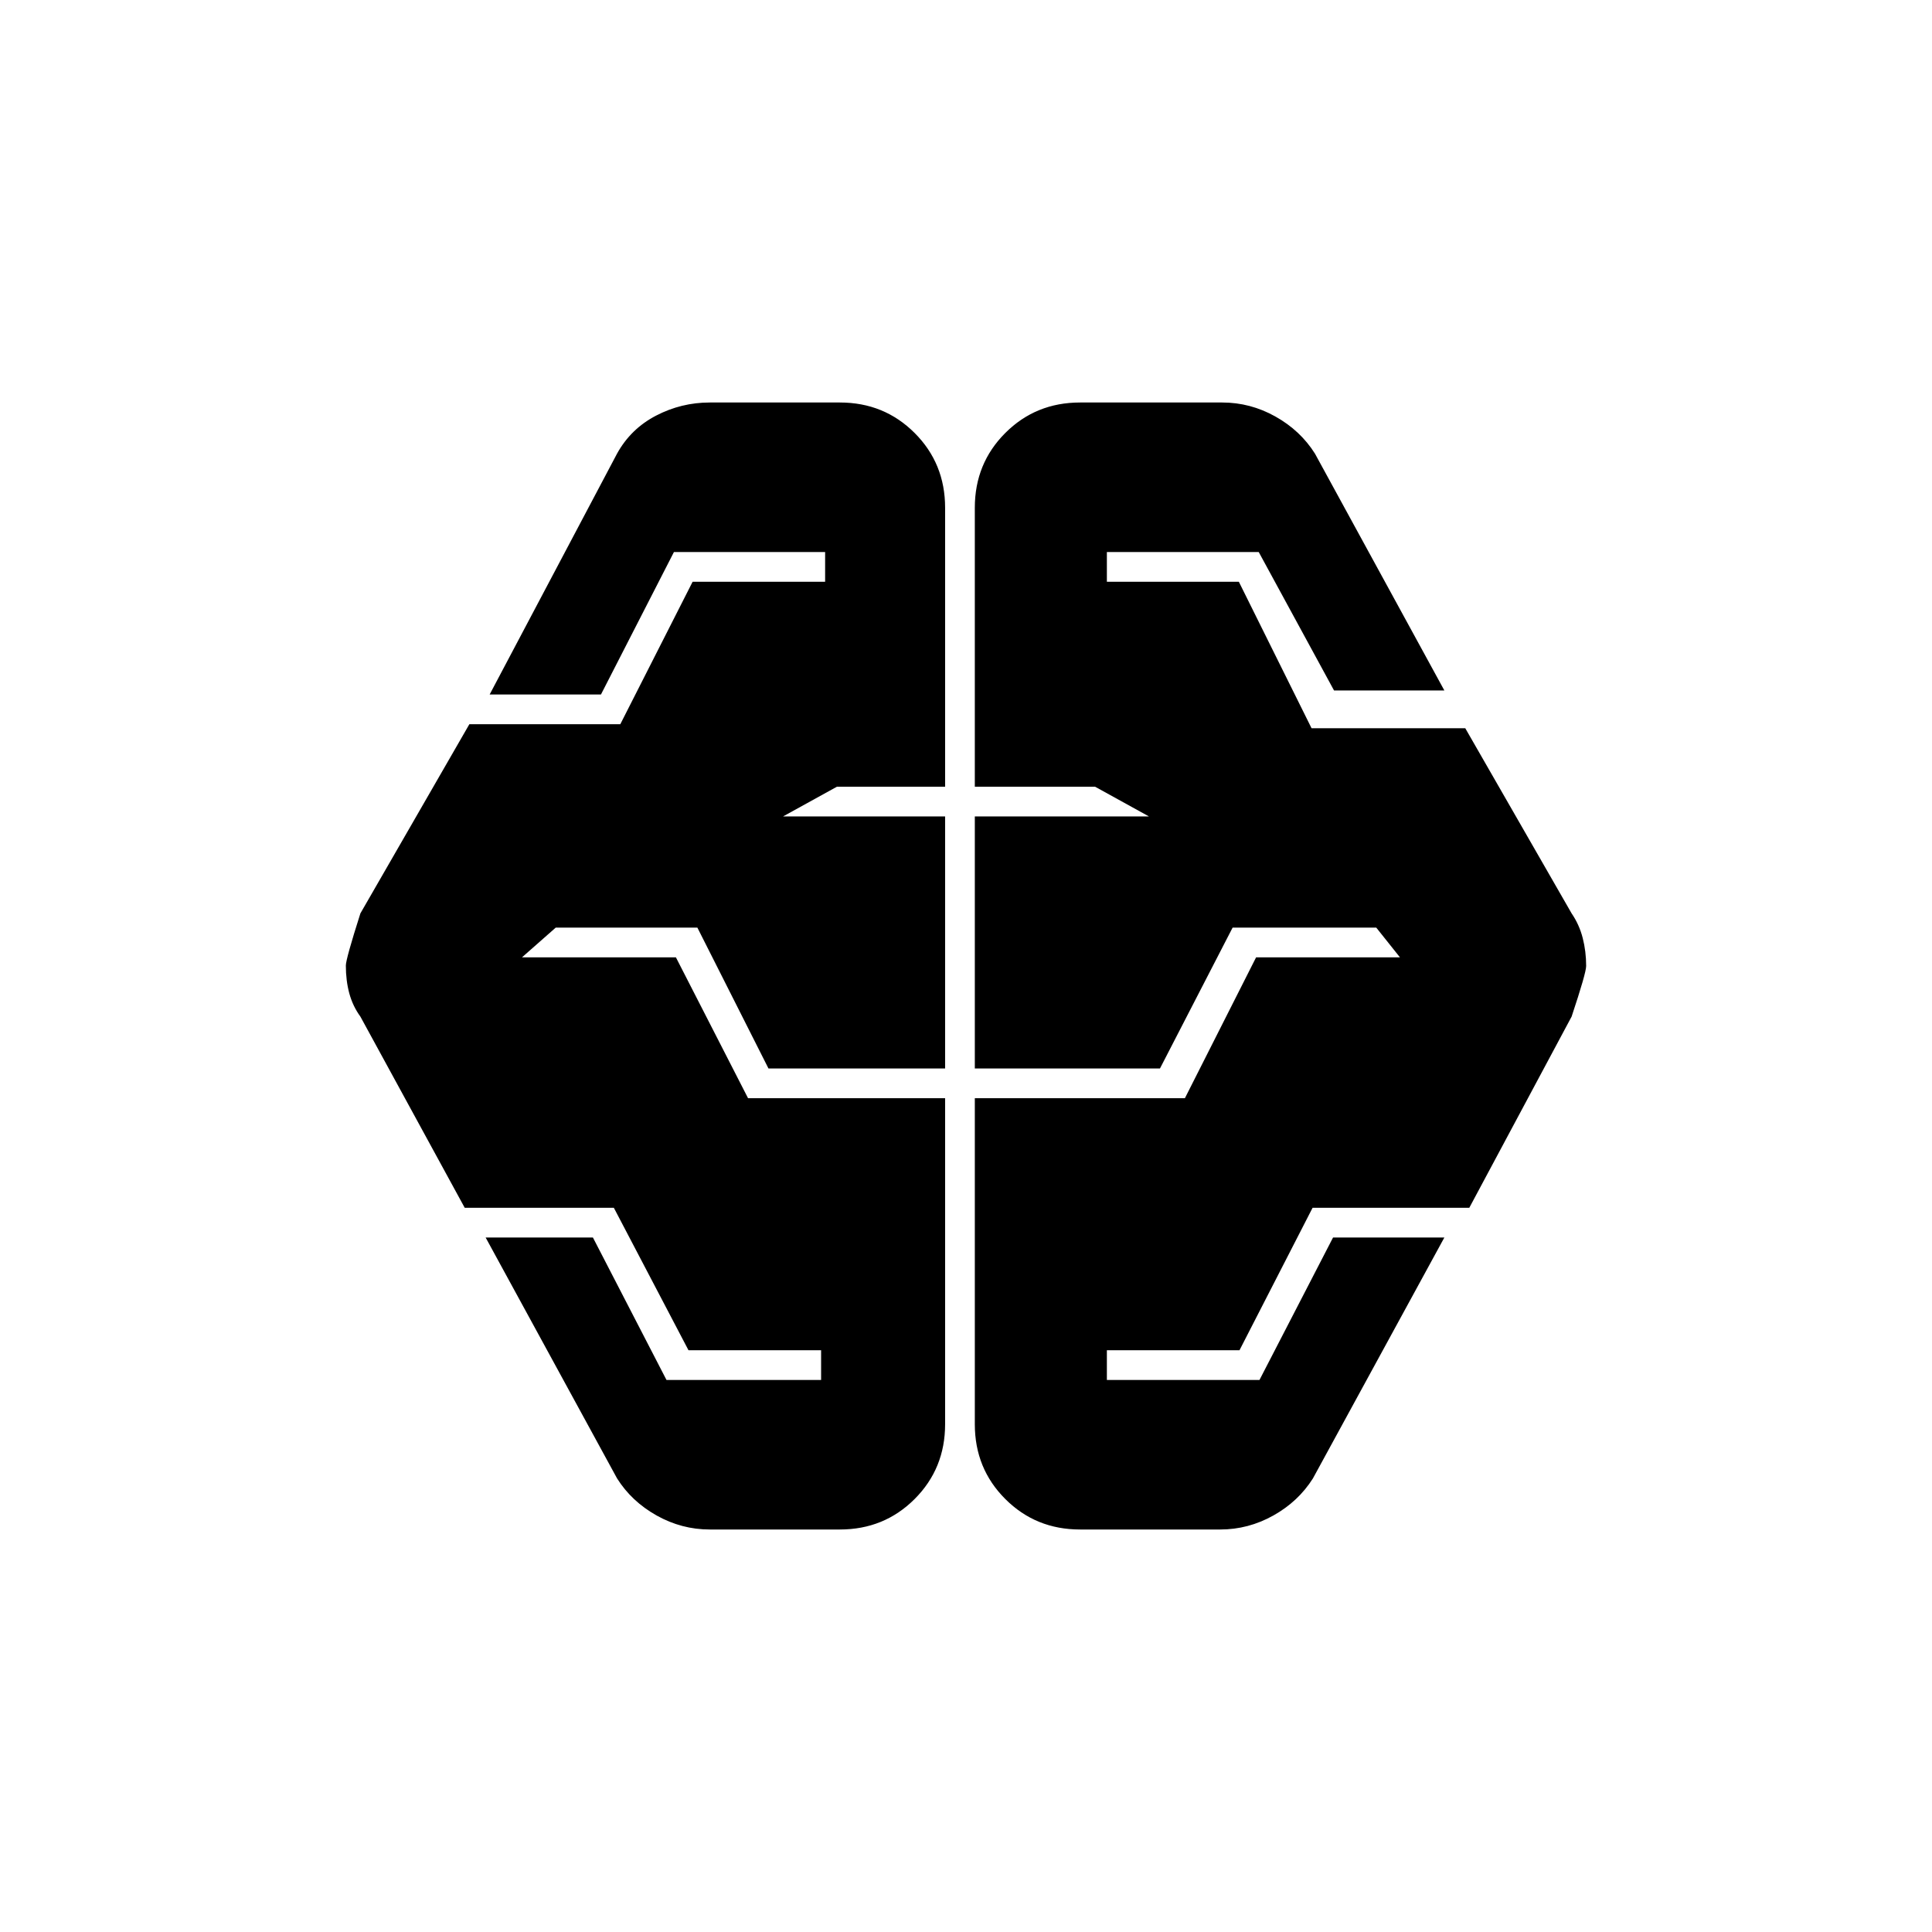 <svg xmlns="http://www.w3.org/2000/svg" height="20" viewBox="0 -960 960 960" width="20"><path d="M352.69-200q-13.99 0-26.42-6.96-12.42-6.96-19.65-18.42l-65.31-119.7h53.31l36.55 70.77H408v-14.77h-65.9l-37.08-70.77h-74.1l-51.84-95q-3.8-5.23-5.52-11.57-1.71-6.35-1.71-13.8 0-3.24 7.23-25.93l54.15-94h75l35.92-70.77H410v-14.77h-75.13l-36.25 70.77h-55.31l63.31-119.7q6.8-12.31 19.36-18.85 12.56-6.53 26.71-6.53h64.62q22.02 0 37.16 15.14 15.15 15.14 15.15 37.17v138.61h-53.77l-26.77 14.77h80.54v125.23h-87.77l-35.33-70h-70.37l-16.77 14.77h76.47l35.85 70h97.92v162q0 22.03-15.15 37.17Q439.33-200 417.31-200h-64.62Zm184 0q-22.02 0-37.16-15.14-15.15-15.14-15.15-37.17v-162h104.39l35.38-70h71.47l-11.77-14.77h-71.37l-36.1 70h-92v-125.23h86.54l-26.77-14.77h-59.77v-138.61q0-22.03 15.15-37.17Q514.67-760 536.69-760h70.62q13.99 0 26.42 6.96 12.42 6.96 19.65 18.42l64.31 117.7h-54.82l-37.41-68.77H550v14.77h65.58l36.12 72.77h76.38l52.84 92q3.8 5.56 5.52 12.24 1.71 6.68 1.71 13.91 0 3.46-7.23 25.15l-50.84 95h-77.87l-36.31 70.77H550v14.77h75.83l36.55-70.77h55.31l-65.31 119.7q-7.23 11.46-19.65 18.42Q620.3-200 606.31-200h-69.62Z"/></svg>